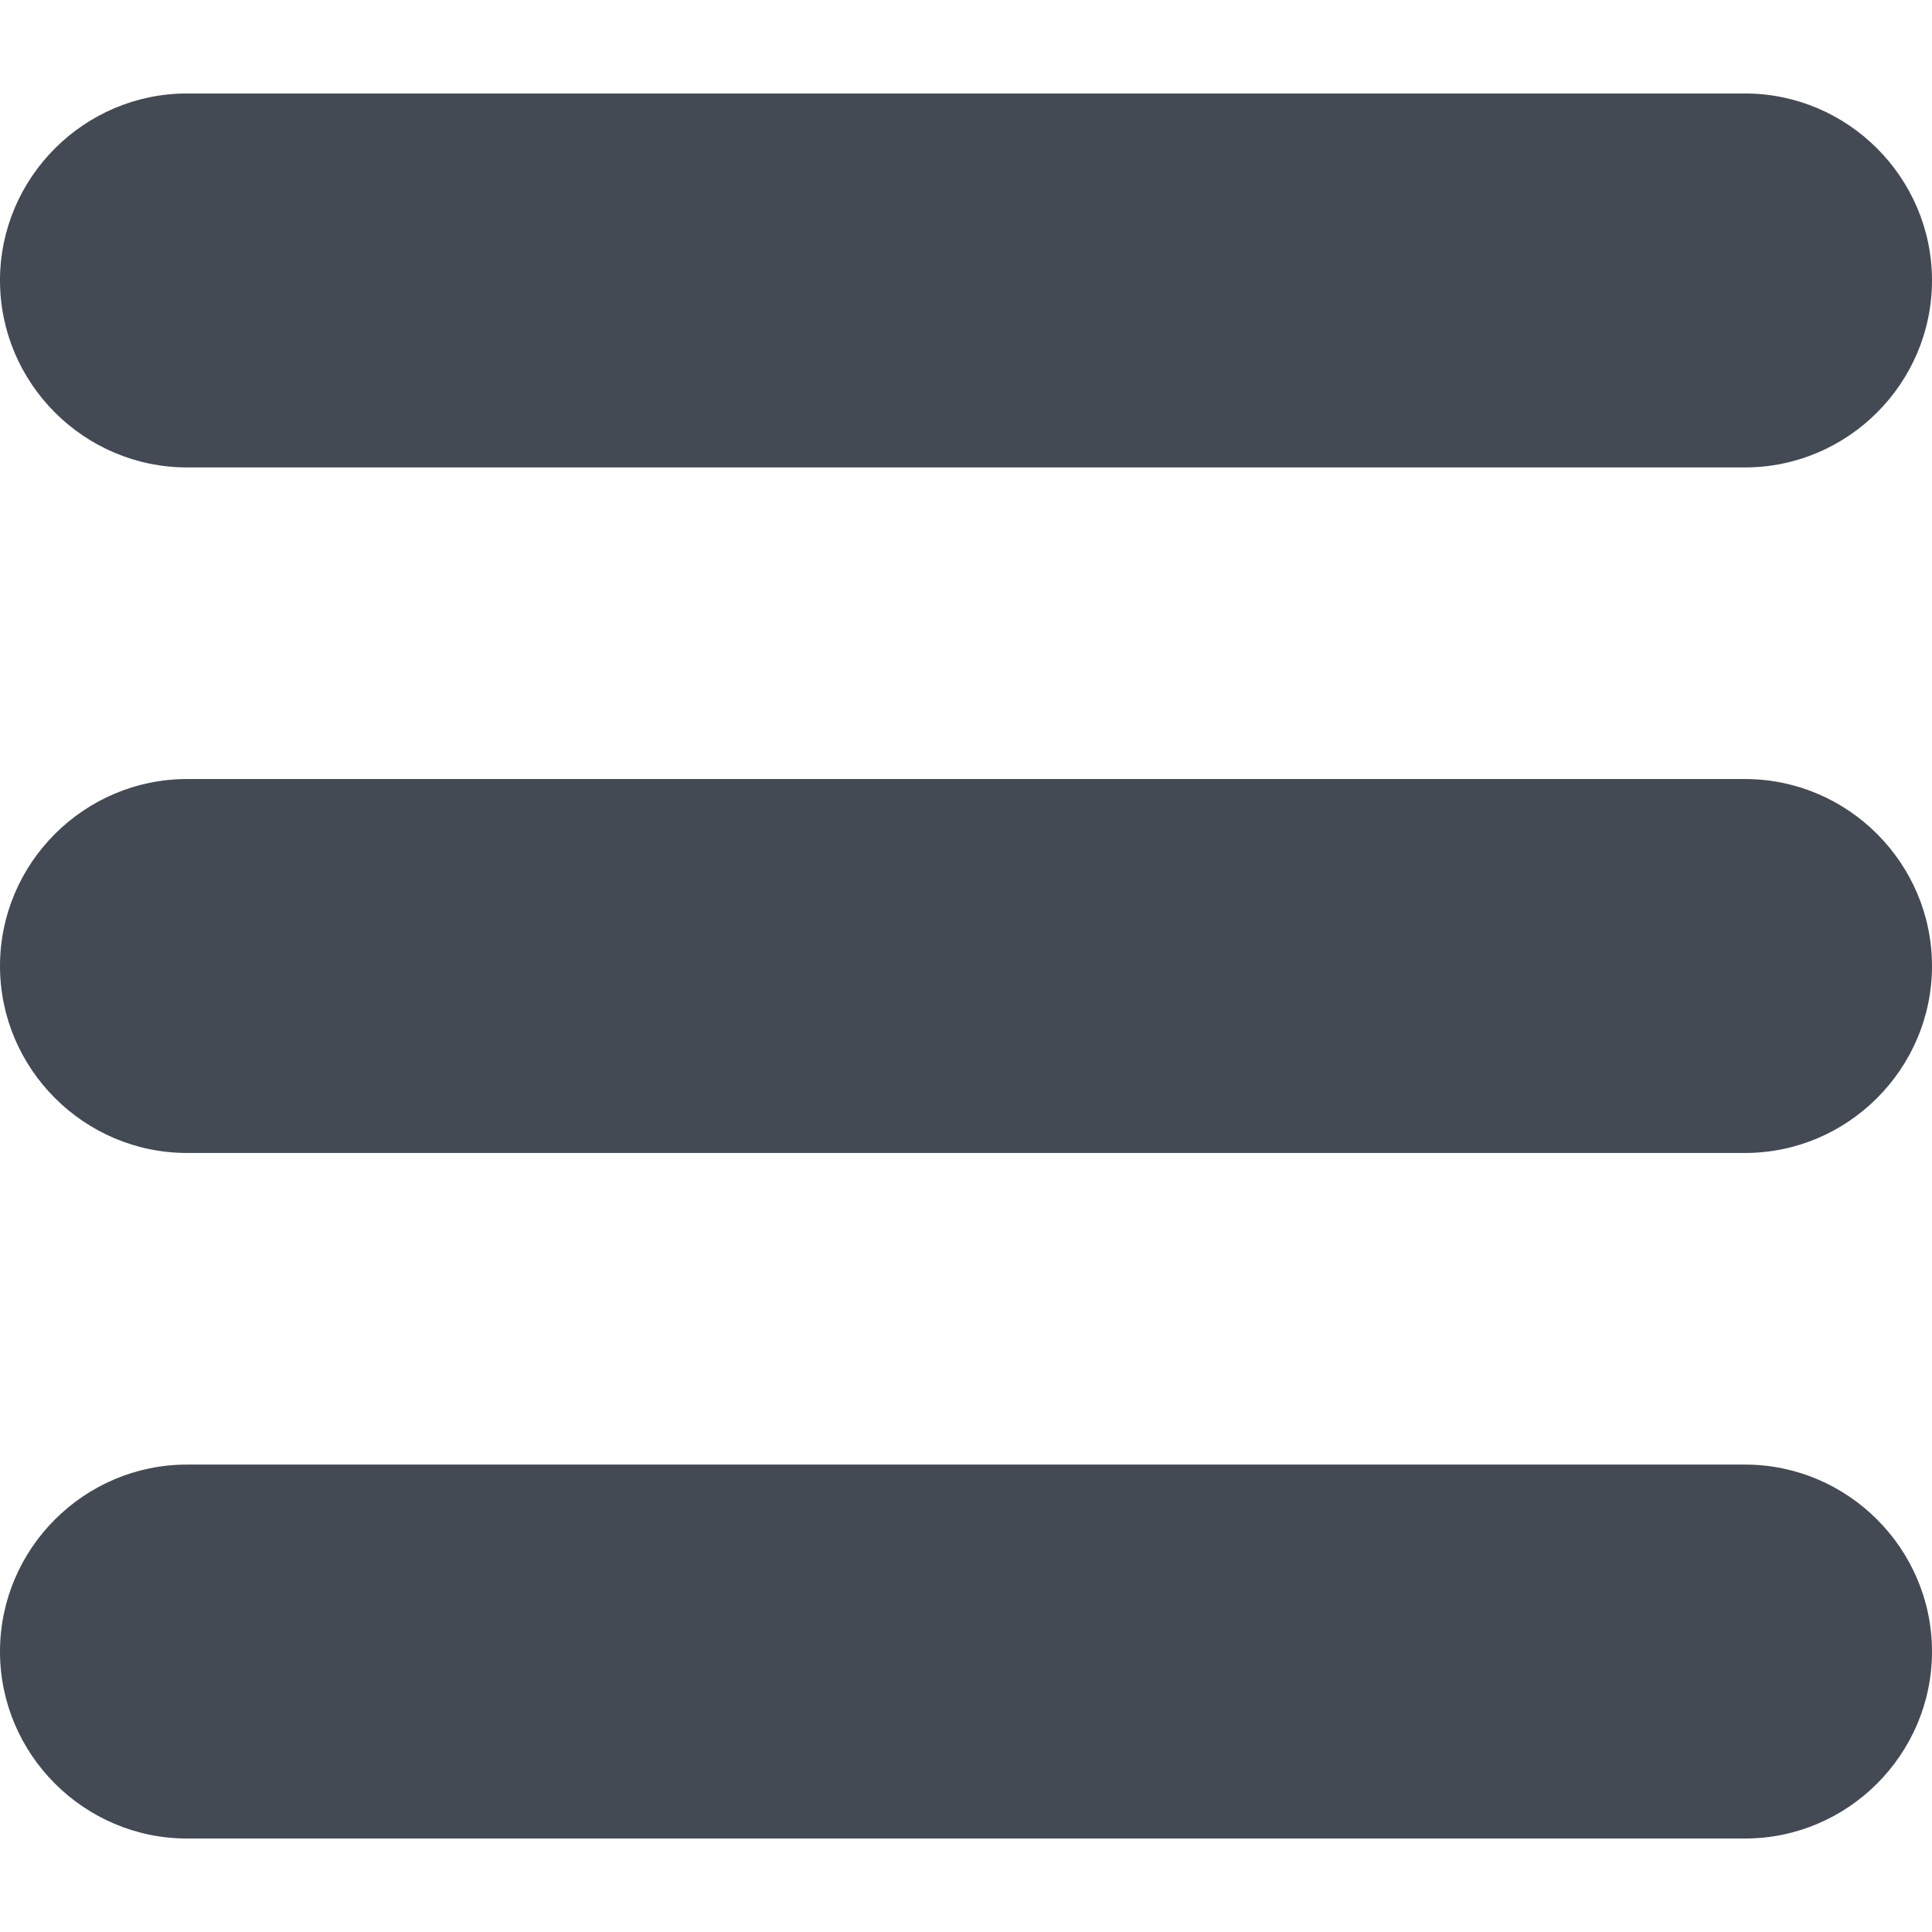 <?xml version="1.0" encoding="UTF-8" standalone="no"?>
<!-- Generator: Adobe Illustrator 16.0.0, SVG Export Plug-In . SVG Version: 6.00 Build 0)  -->

<svg
   xmlns:dc="http://purl.org/dc/elements/1.1/"
   xmlns:cc="http://creativecommons.org/ns#"
   xmlns:rdf="http://www.w3.org/1999/02/22-rdf-syntax-ns#"
   xmlns:svg="http://www.w3.org/2000/svg"
   xmlns="http://www.w3.org/2000/svg"
   xmlns:sodipodi="http://sodipodi.sourceforge.net/DTD/sodipodi-0.dtd"
   xmlns:inkscape="http://www.inkscape.org/namespaces/inkscape"
   version="1.1"
   id="Capa_1"
   x="0px"
   y="0px"
   width="124px"
   height="124px"
   viewBox="0 0 124 124"
   style="enable-background:new 0 0 124 124;"
   xml:space="preserve"
   inkscape:version="0.91 r"
   sodipodi:docname="menu-button.svg"><defs
     id="defs4555" /><sodipodi:namedview
     pagecolor="#ffffff"
     bordercolor="#666666"
     borderopacity="1"
     objecttolerance="10"
     gridtolerance="10"
     guidetolerance="10"
     inkscape:pageopacity="0"
     inkscape:pageshadow="2"
     inkscape:window-width="723"
     inkscape:window-height="480"
     id="namedview4553"
     showgrid="false"
     inkscape:zoom="1.9032258"
     inkscape:cx="62"
     inkscape:cy="62"
     inkscape:window-x="0"
     inkscape:window-y="0"
     inkscape:window-maximized="0"
     inkscape:current-layer="Capa_1" /><g
     id="g4515"
     style="fill:#434a54;fill-opacity:1"><path
       d="M112,6H12C5.4,6,0,11.4,0,18s5.4,12,12,12h100c6.6,0,12-5.4,12-12S118.6,6,112,6z"
       id="path4517"
       style="fill:#434a54;fill-opacity:1" /><path
       d="M112,50H12C5.4,50,0,55.4,0,62c0,6.6,5.4,12,12,12h100c6.6,0,12-5.4,12-12C124,55.4,118.6,50,112,50z"
       id="path4519"
       style="fill:#434a54;fill-opacity:1" /><path
       d="M112,94H12c-6.6,0-12,5.4-12,12s5.4,12,12,12h100c6.6,0,12-5.4,12-12S118.6,94,112,94z"
       id="path4521"
       style="fill:#434a54;fill-opacity:1" /></g><g
     id="g4523"
     style="fill:#434a54;fill-opacity:1" /><g
     id="g4525"
     style="fill:#434a54;fill-opacity:1" /><g
     id="g4527"
     style="fill:#434a54;fill-opacity:1" /><g
     id="g4529"
     style="fill:#434a54;fill-opacity:1" /><g
     id="g4531"
     style="fill:#434a54;fill-opacity:1" /><g
     id="g4533"
     style="fill:#434a54;fill-opacity:1" /><g
     id="g4535"
     style="fill:#434a54;fill-opacity:1" /><g
     id="g4537"
     style="fill:#434a54;fill-opacity:1" /><g
     id="g4539"
     style="fill:#434a54;fill-opacity:1" /><g
     id="g4541"
     style="fill:#434a54;fill-opacity:1" /><g
     id="g4543"
     style="fill:#434a54;fill-opacity:1" /><g
     id="g4545"
     style="fill:#434a54;fill-opacity:1" /><g
     id="g4547"
     style="fill:#434a54;fill-opacity:1" /><g
     id="g4549"
     style="fill:#434a54;fill-opacity:1" /><g
     id="g4551"
     style="fill:#434a54;fill-opacity:1" /></svg>